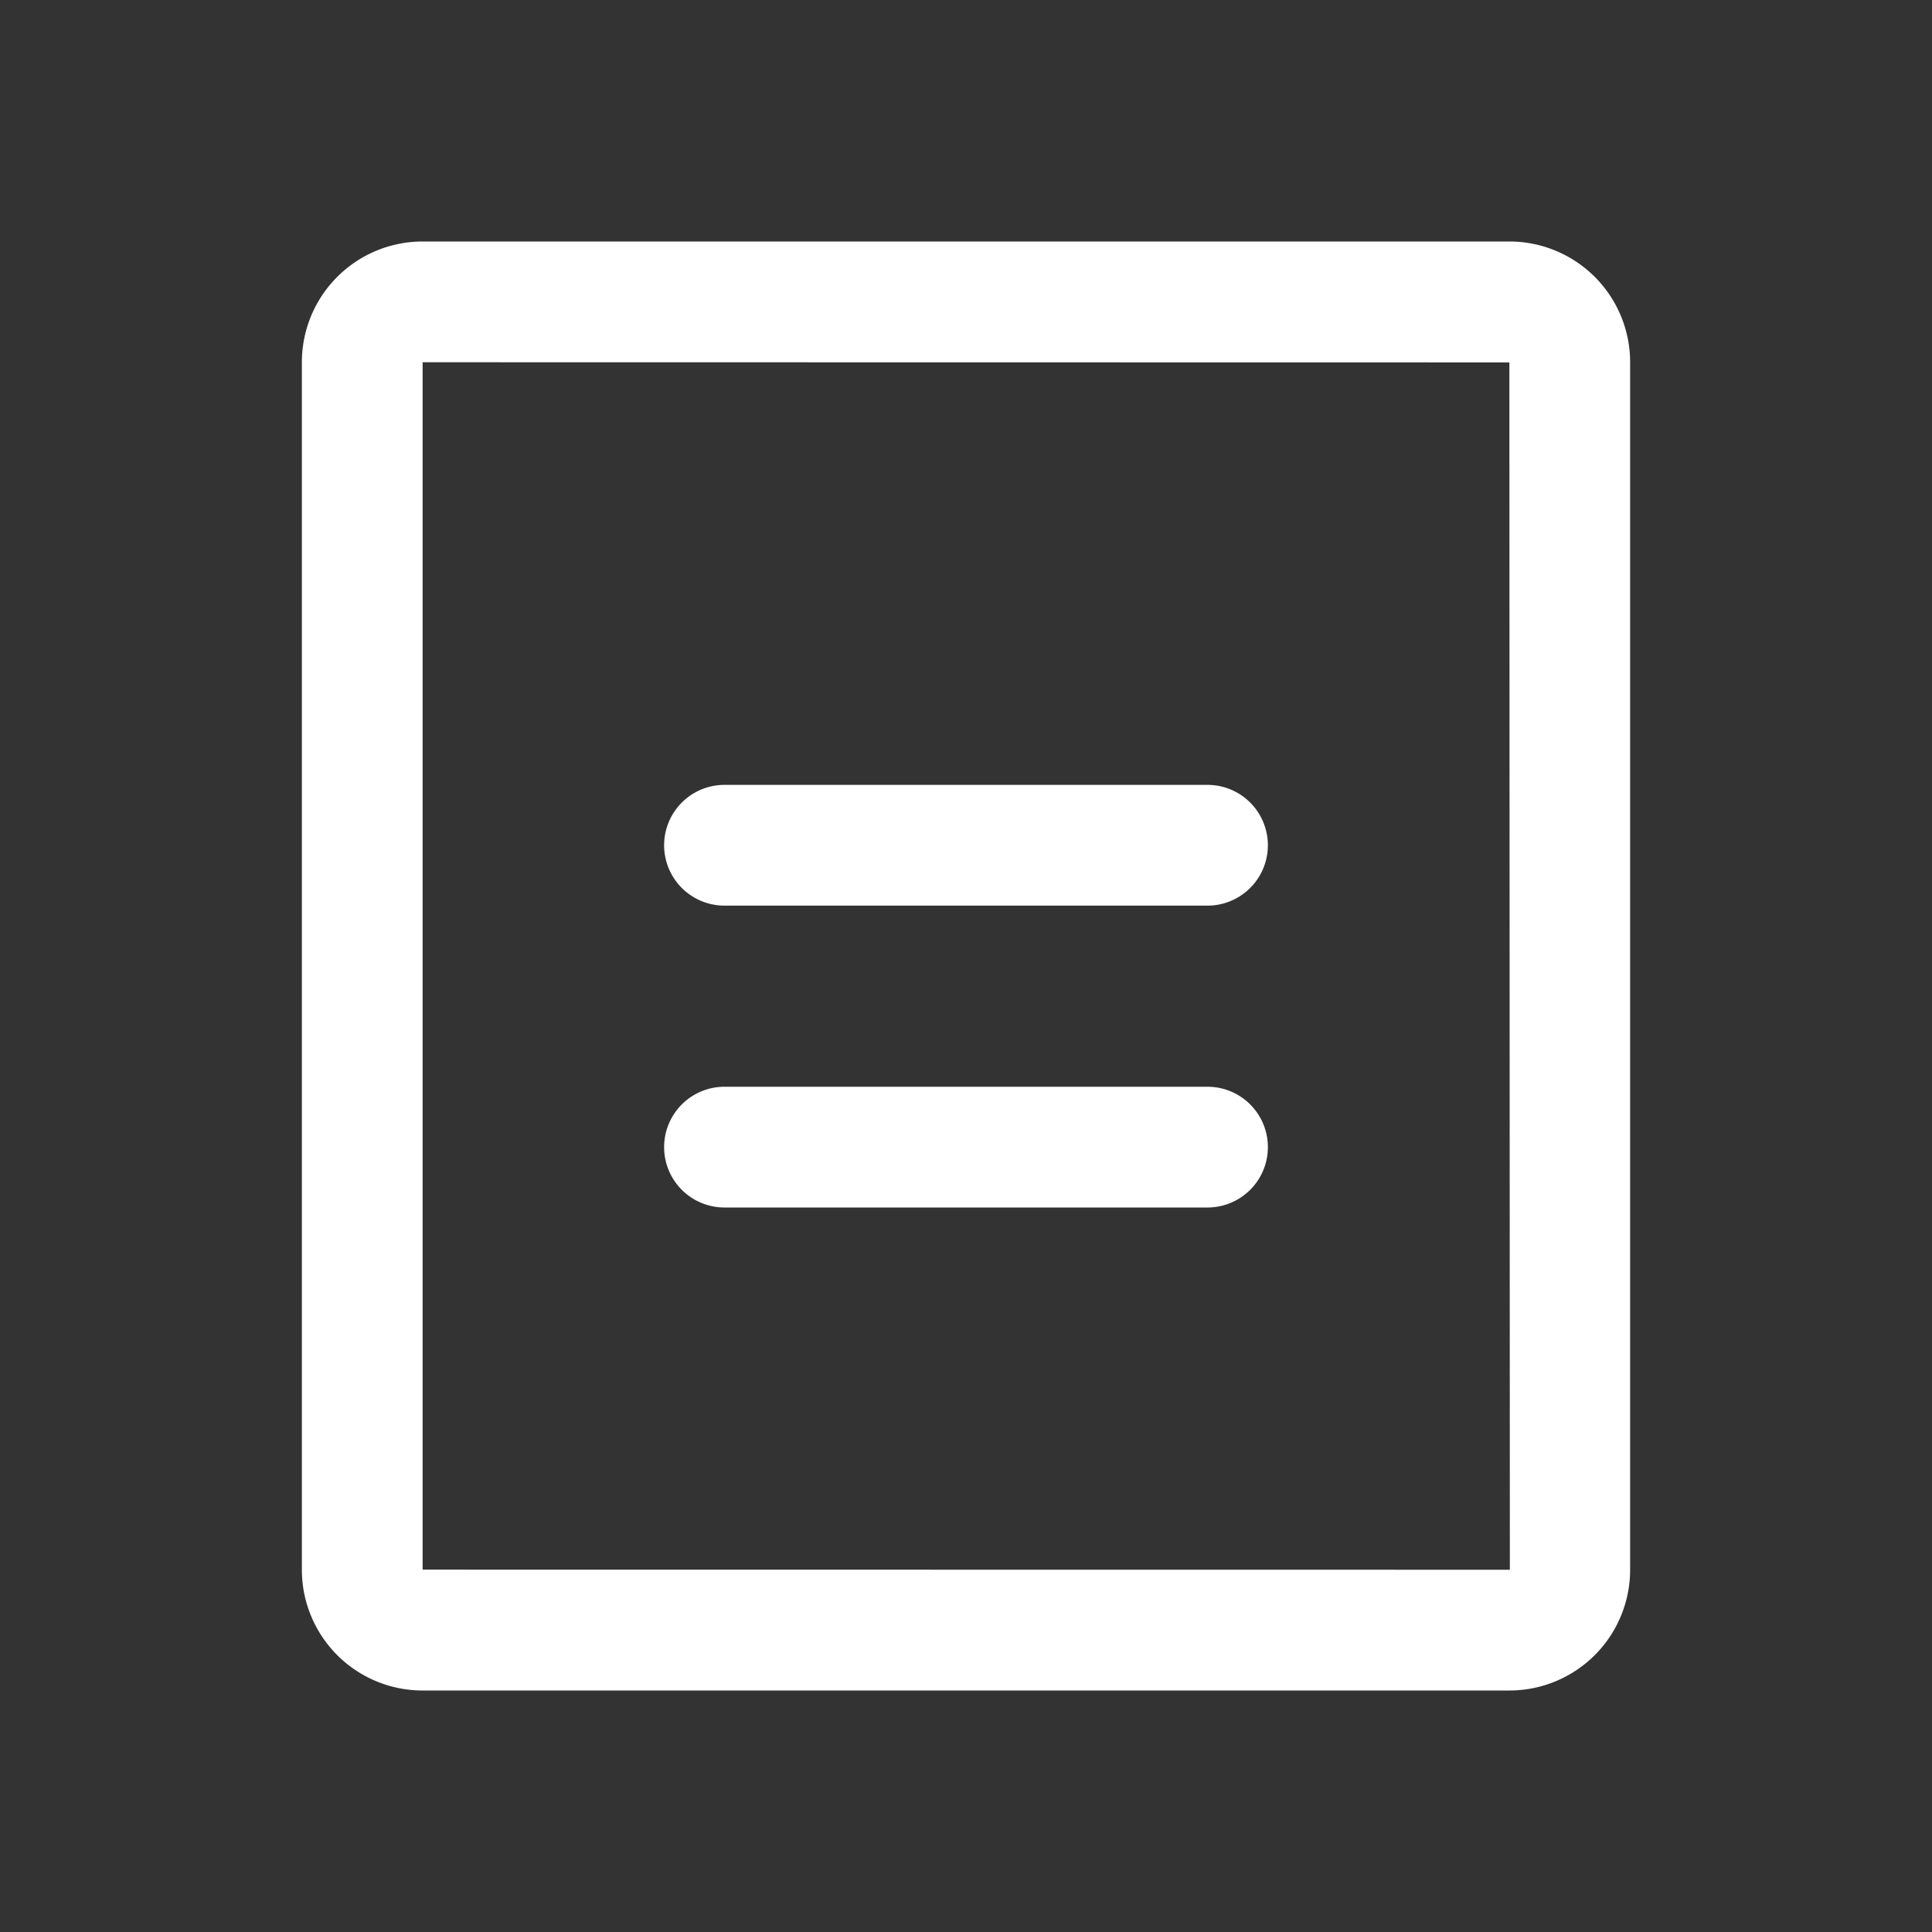 <svg t="1681907368276" class="icon" viewBox="0 0 1024 1024" version="1.1" xmlns="http://www.w3.org/2000/svg" p-id="2804" width="200" height="200"><rect x="0" y="0" width="1024" height="1024" fill="#333333" stroke="none"/><path d="M224 831.936V192.096L223.744 192 800 192.096 800.256 832 224 831.936zM800.256 128H223.744A64 64 0 0 0 160 192.096v639.84A64 64 0 0 0 223.744 896h576.512A64 64 0 0 0 864 831.936V192.096A64 64 0 0 0 800.256 128z" fill="#ffffff" p-id="2805"></path><path d="M640 416h-256a32 32 0 0 0 0 64h256a32 32 0 0 0 0-64M640 576h-256a32 32 0 0 0 0 64h256a32 32 0 0 0 0-64" fill="#ffffff" p-id="2806"></path></svg>

